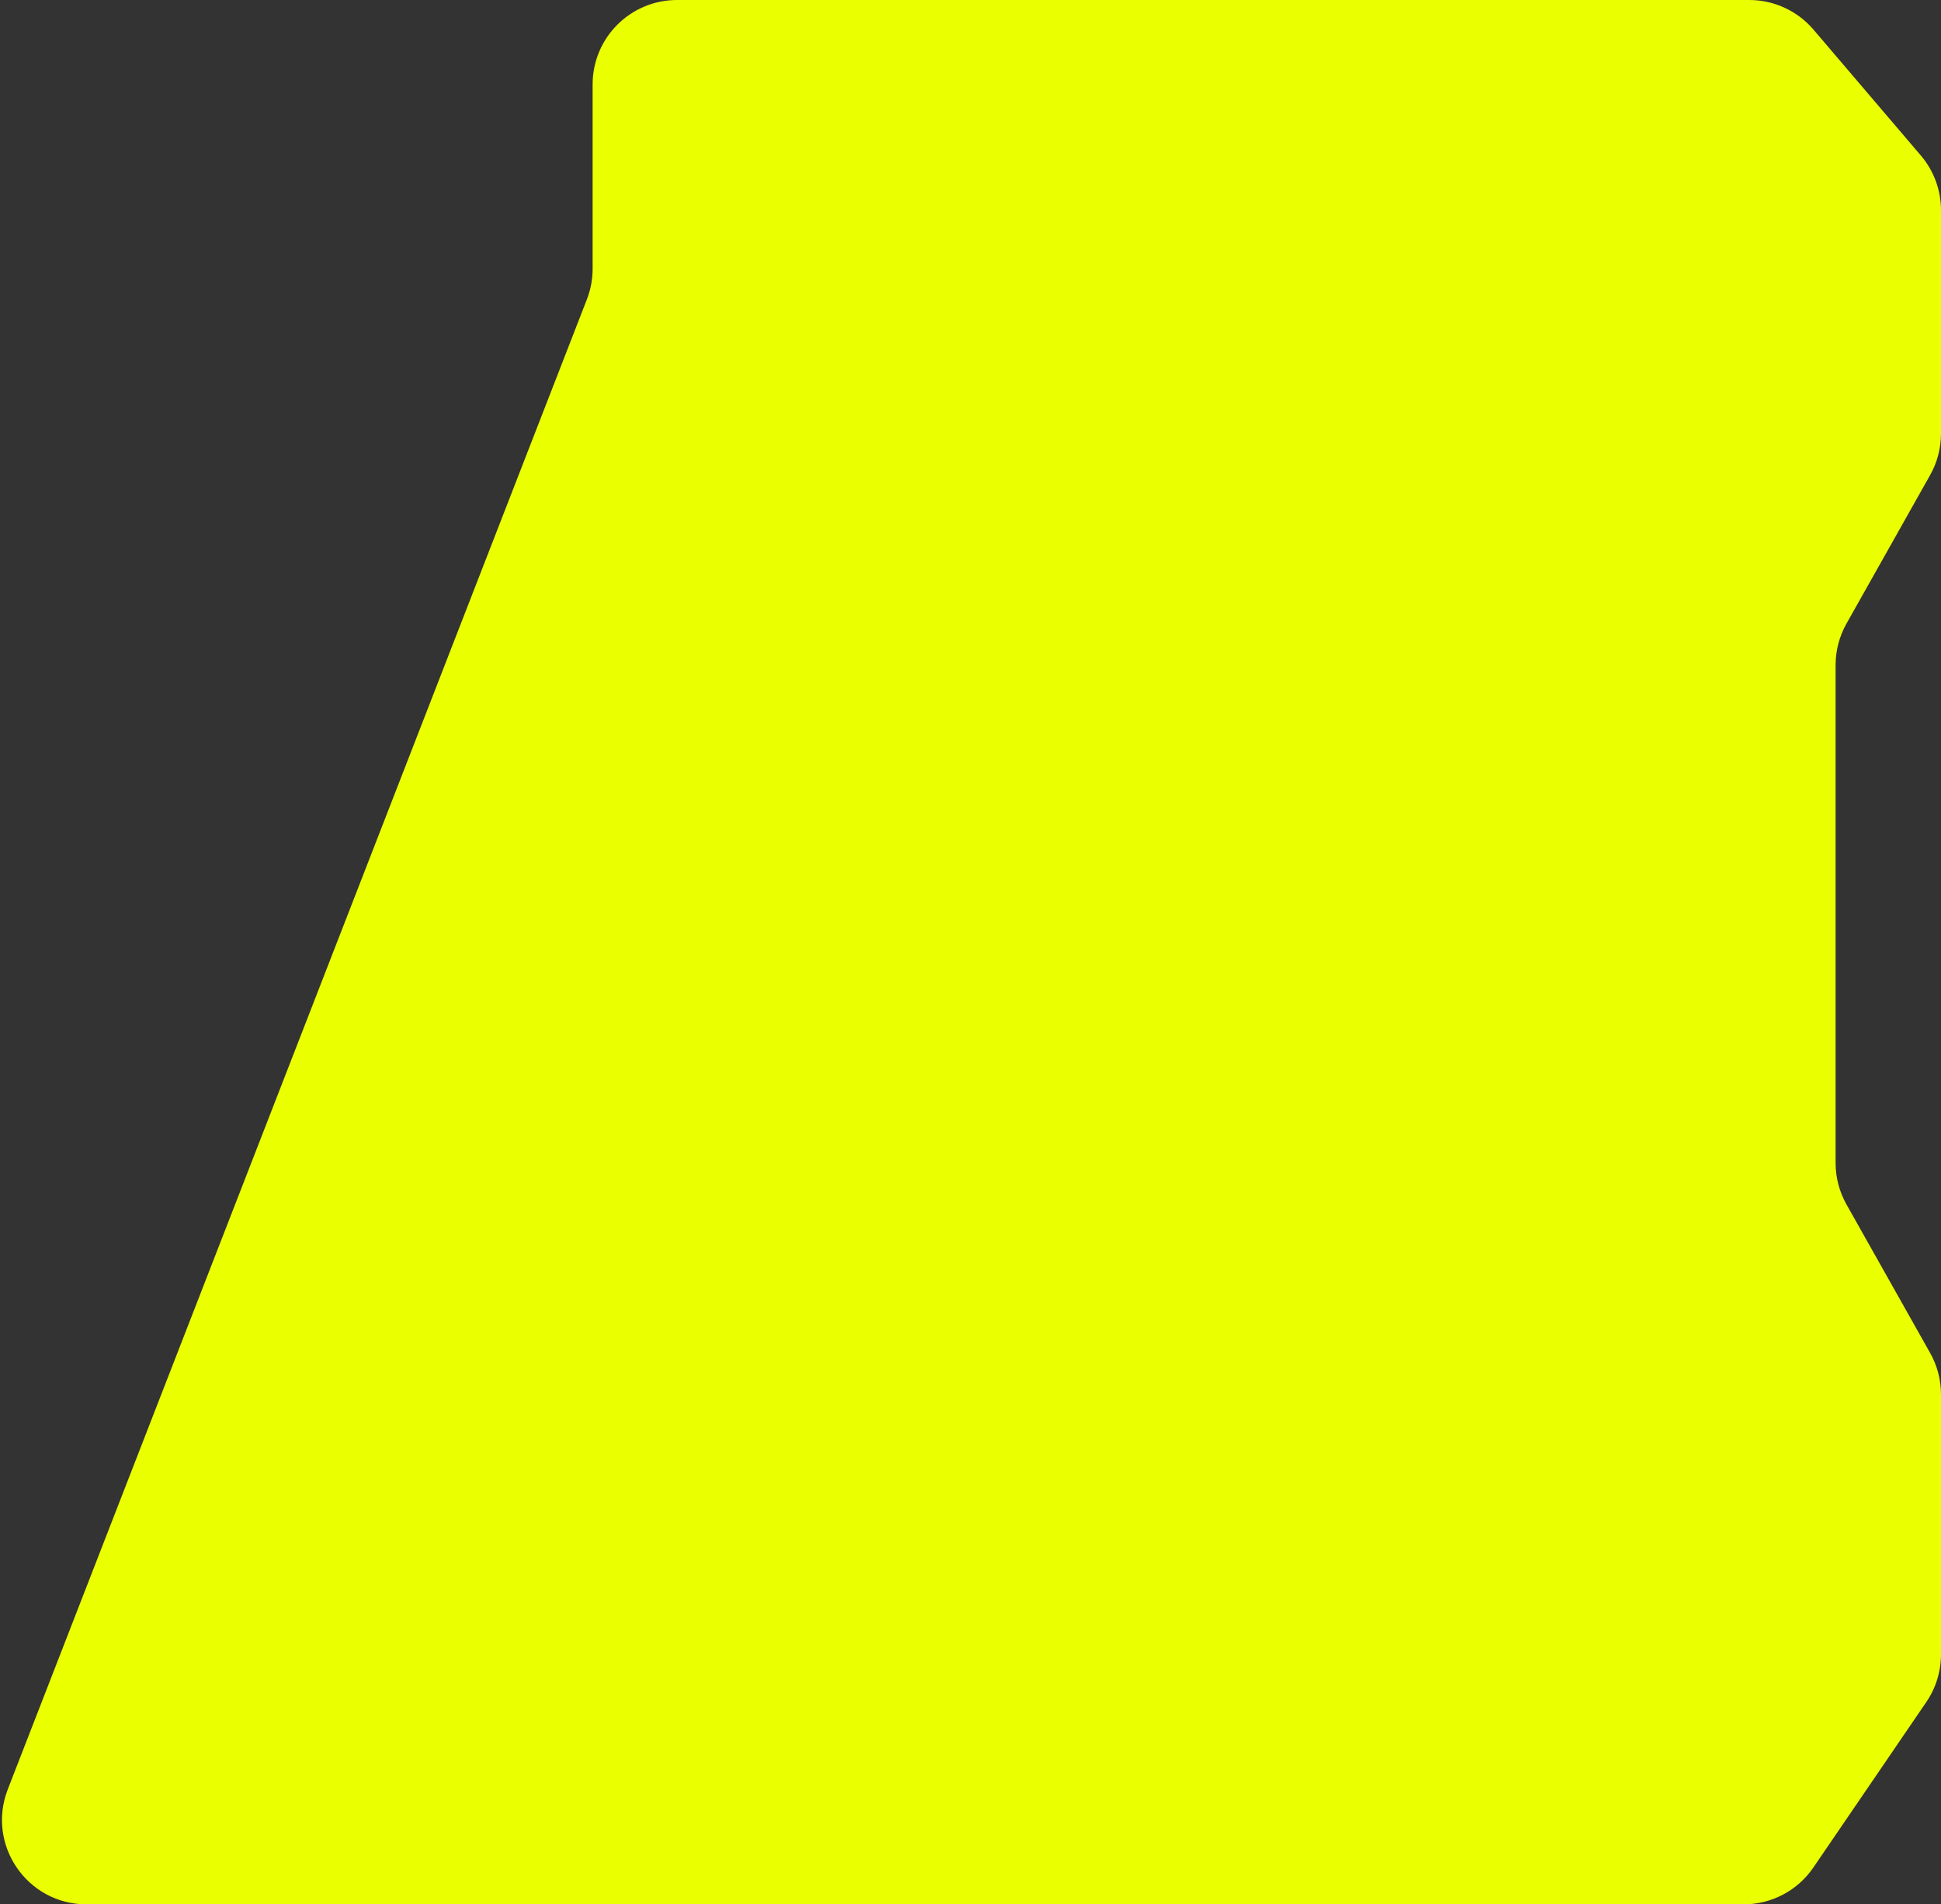 <svg width="368" height="361" viewBox="0 0 368 361" fill="none" xmlns="http://www.w3.org/2000/svg">
<rect x="0" y="0" width="368" height="361" fill="#333333" stroke="none"/>
<path d="M111.269 56.755L1.473 339.203C-2.604 349.691 5.133 361 16.386 361H330.585C335.872 361 340.818 358.388 343.799 354.021L365.214 322.653C367.029 319.994 368 316.85 368 313.631V264.33C368 261.578 367.291 258.874 365.94 256.477L350.077 228.317C348.727 225.92 348.017 223.215 348.017 220.464V126.071C348.017 123.319 348.727 120.615 350.077 118.218L365.94 90.058C367.291 87.661 368 84.956 368 82.205V39.855C368 36.049 366.643 32.367 364.173 29.471L343.825 5.617C340.785 2.053 336.336 0 331.652 0H128.356C119.52 0 112.356 7.163 112.356 16V50.958C112.356 52.941 111.988 54.906 111.269 56.755Z" fill="#EAFF00"/>
</svg>
